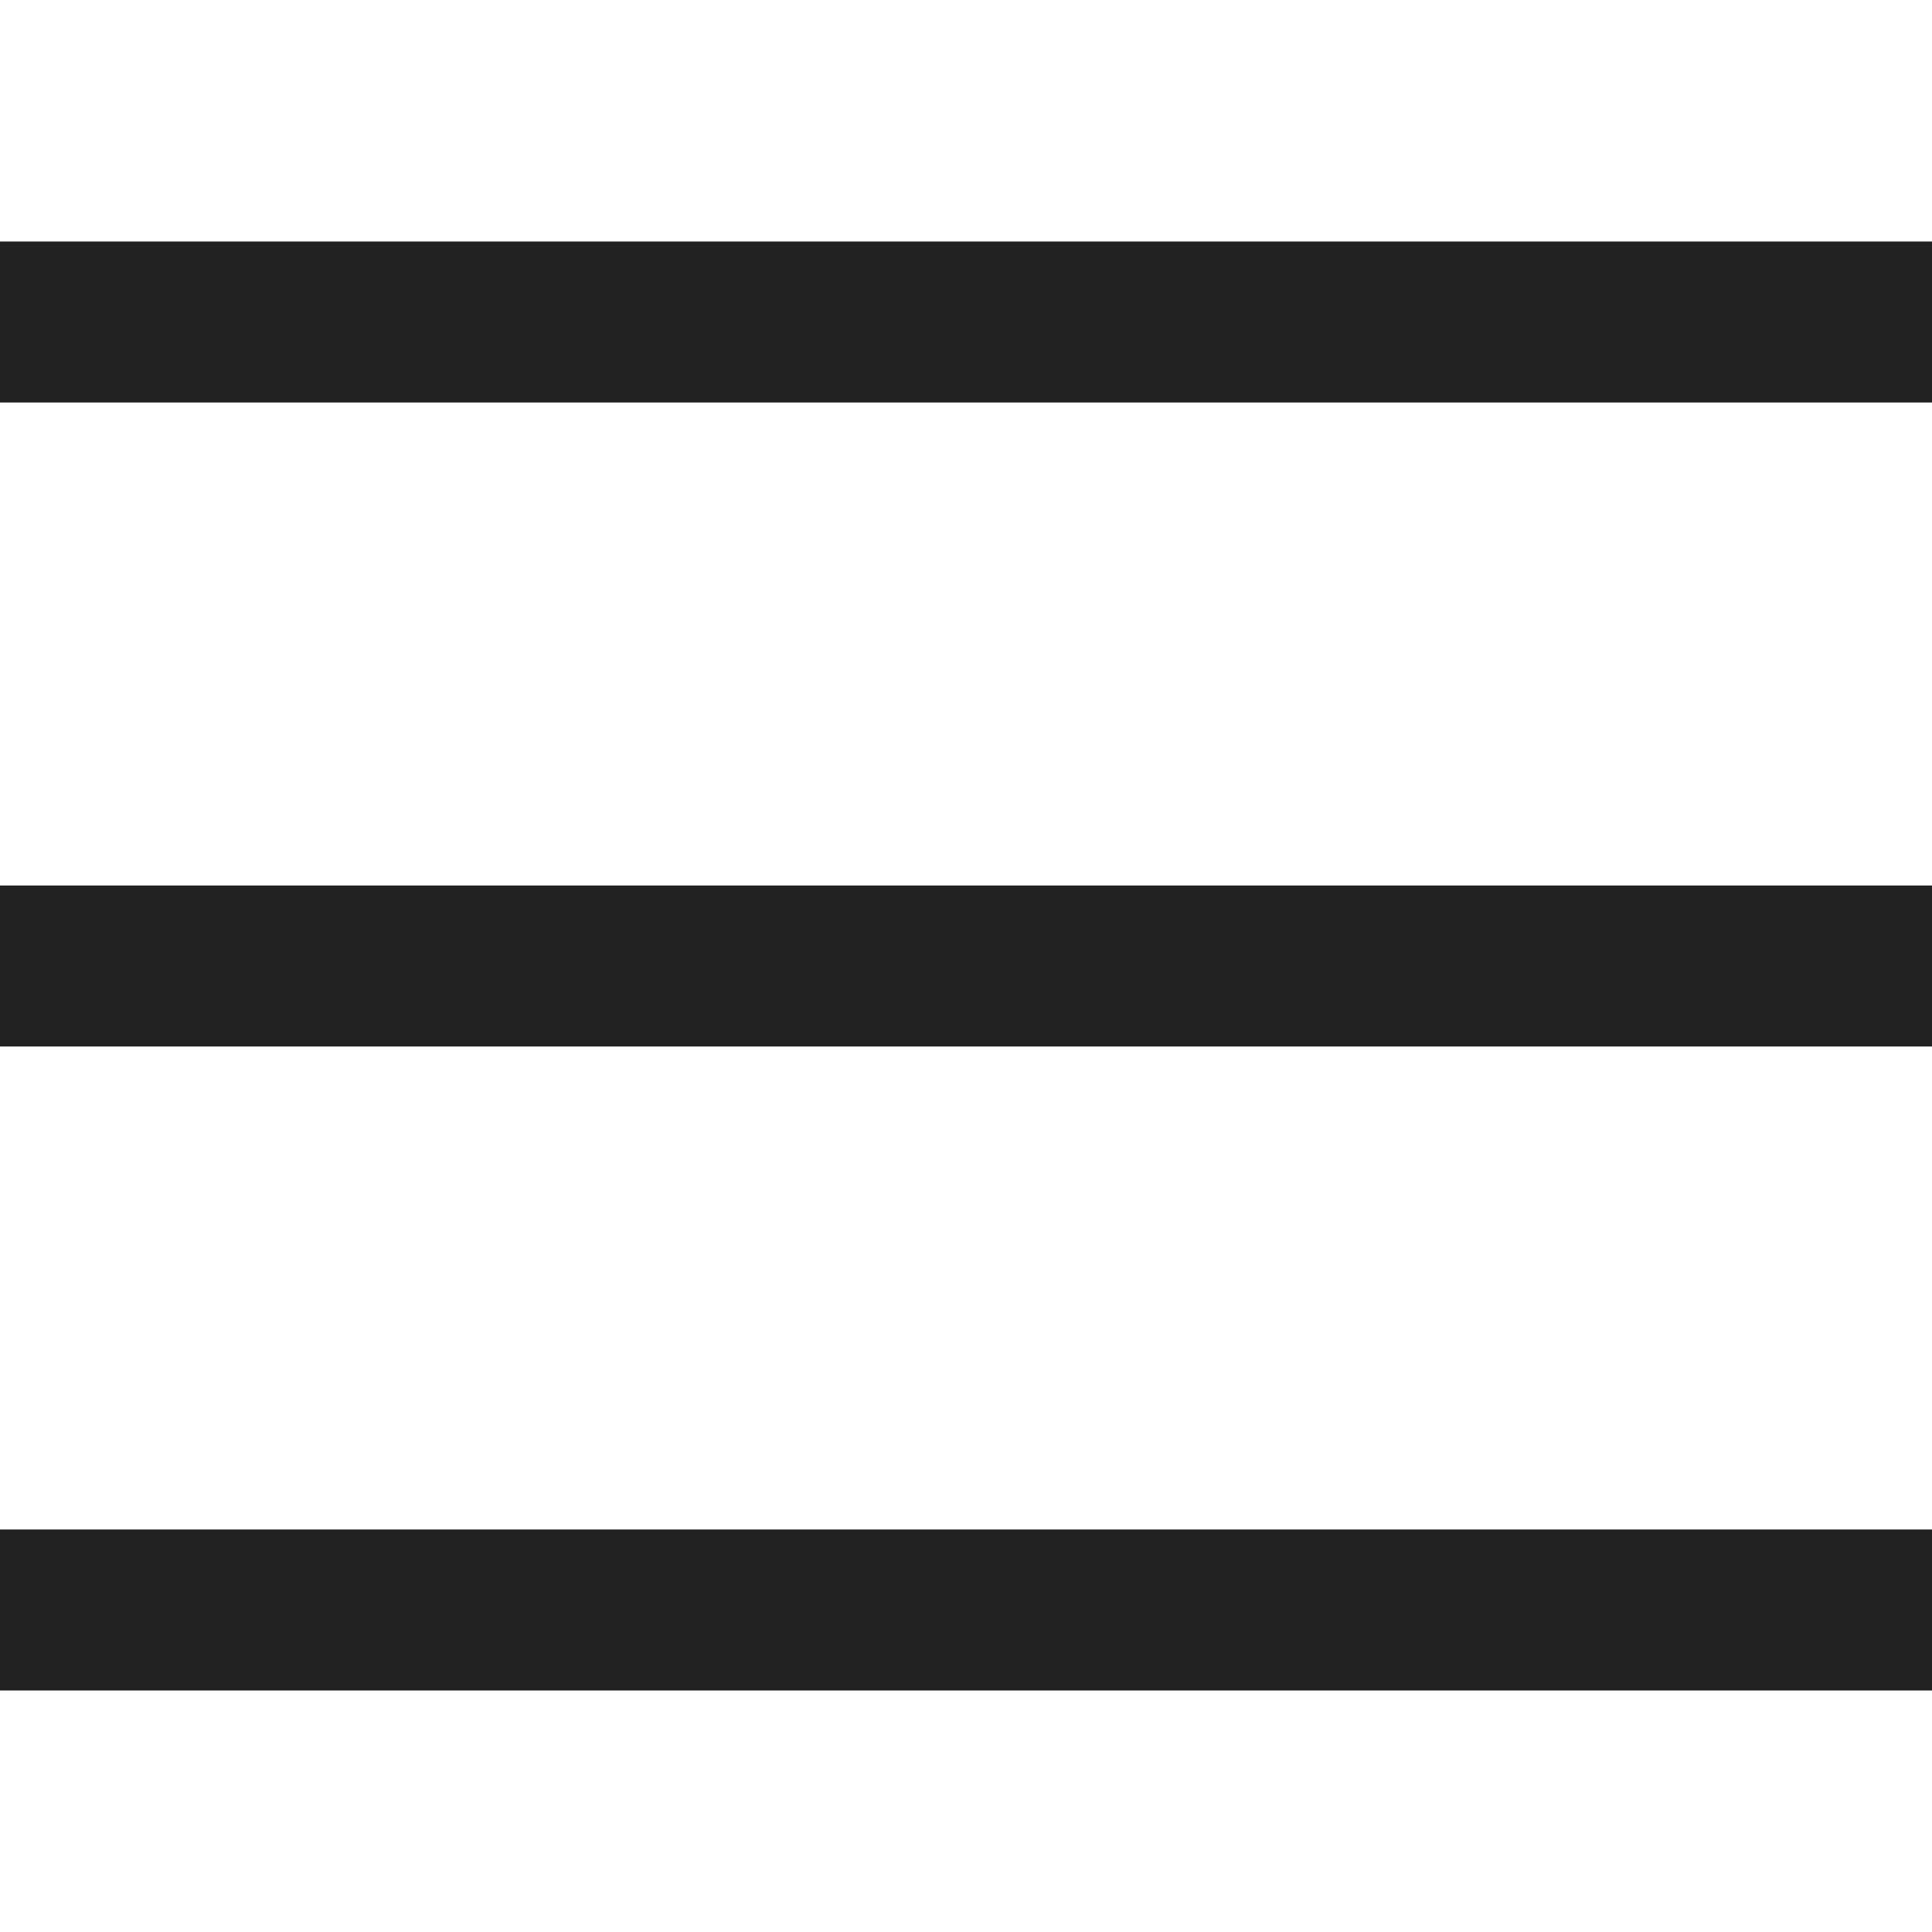 <svg width="18" height="18" viewBox="0 0 18 18" fill="none" xmlns="http://www.w3.org/2000/svg">
<path fill-rule="evenodd" clip-rule="evenodd" d="M18 3.75H0V2.25H18V3.75ZM18 9.75H0V8.25H18V9.75ZM18 15.75H0V14.25H18V15.75Z" fill="#222222"/>
</svg>
